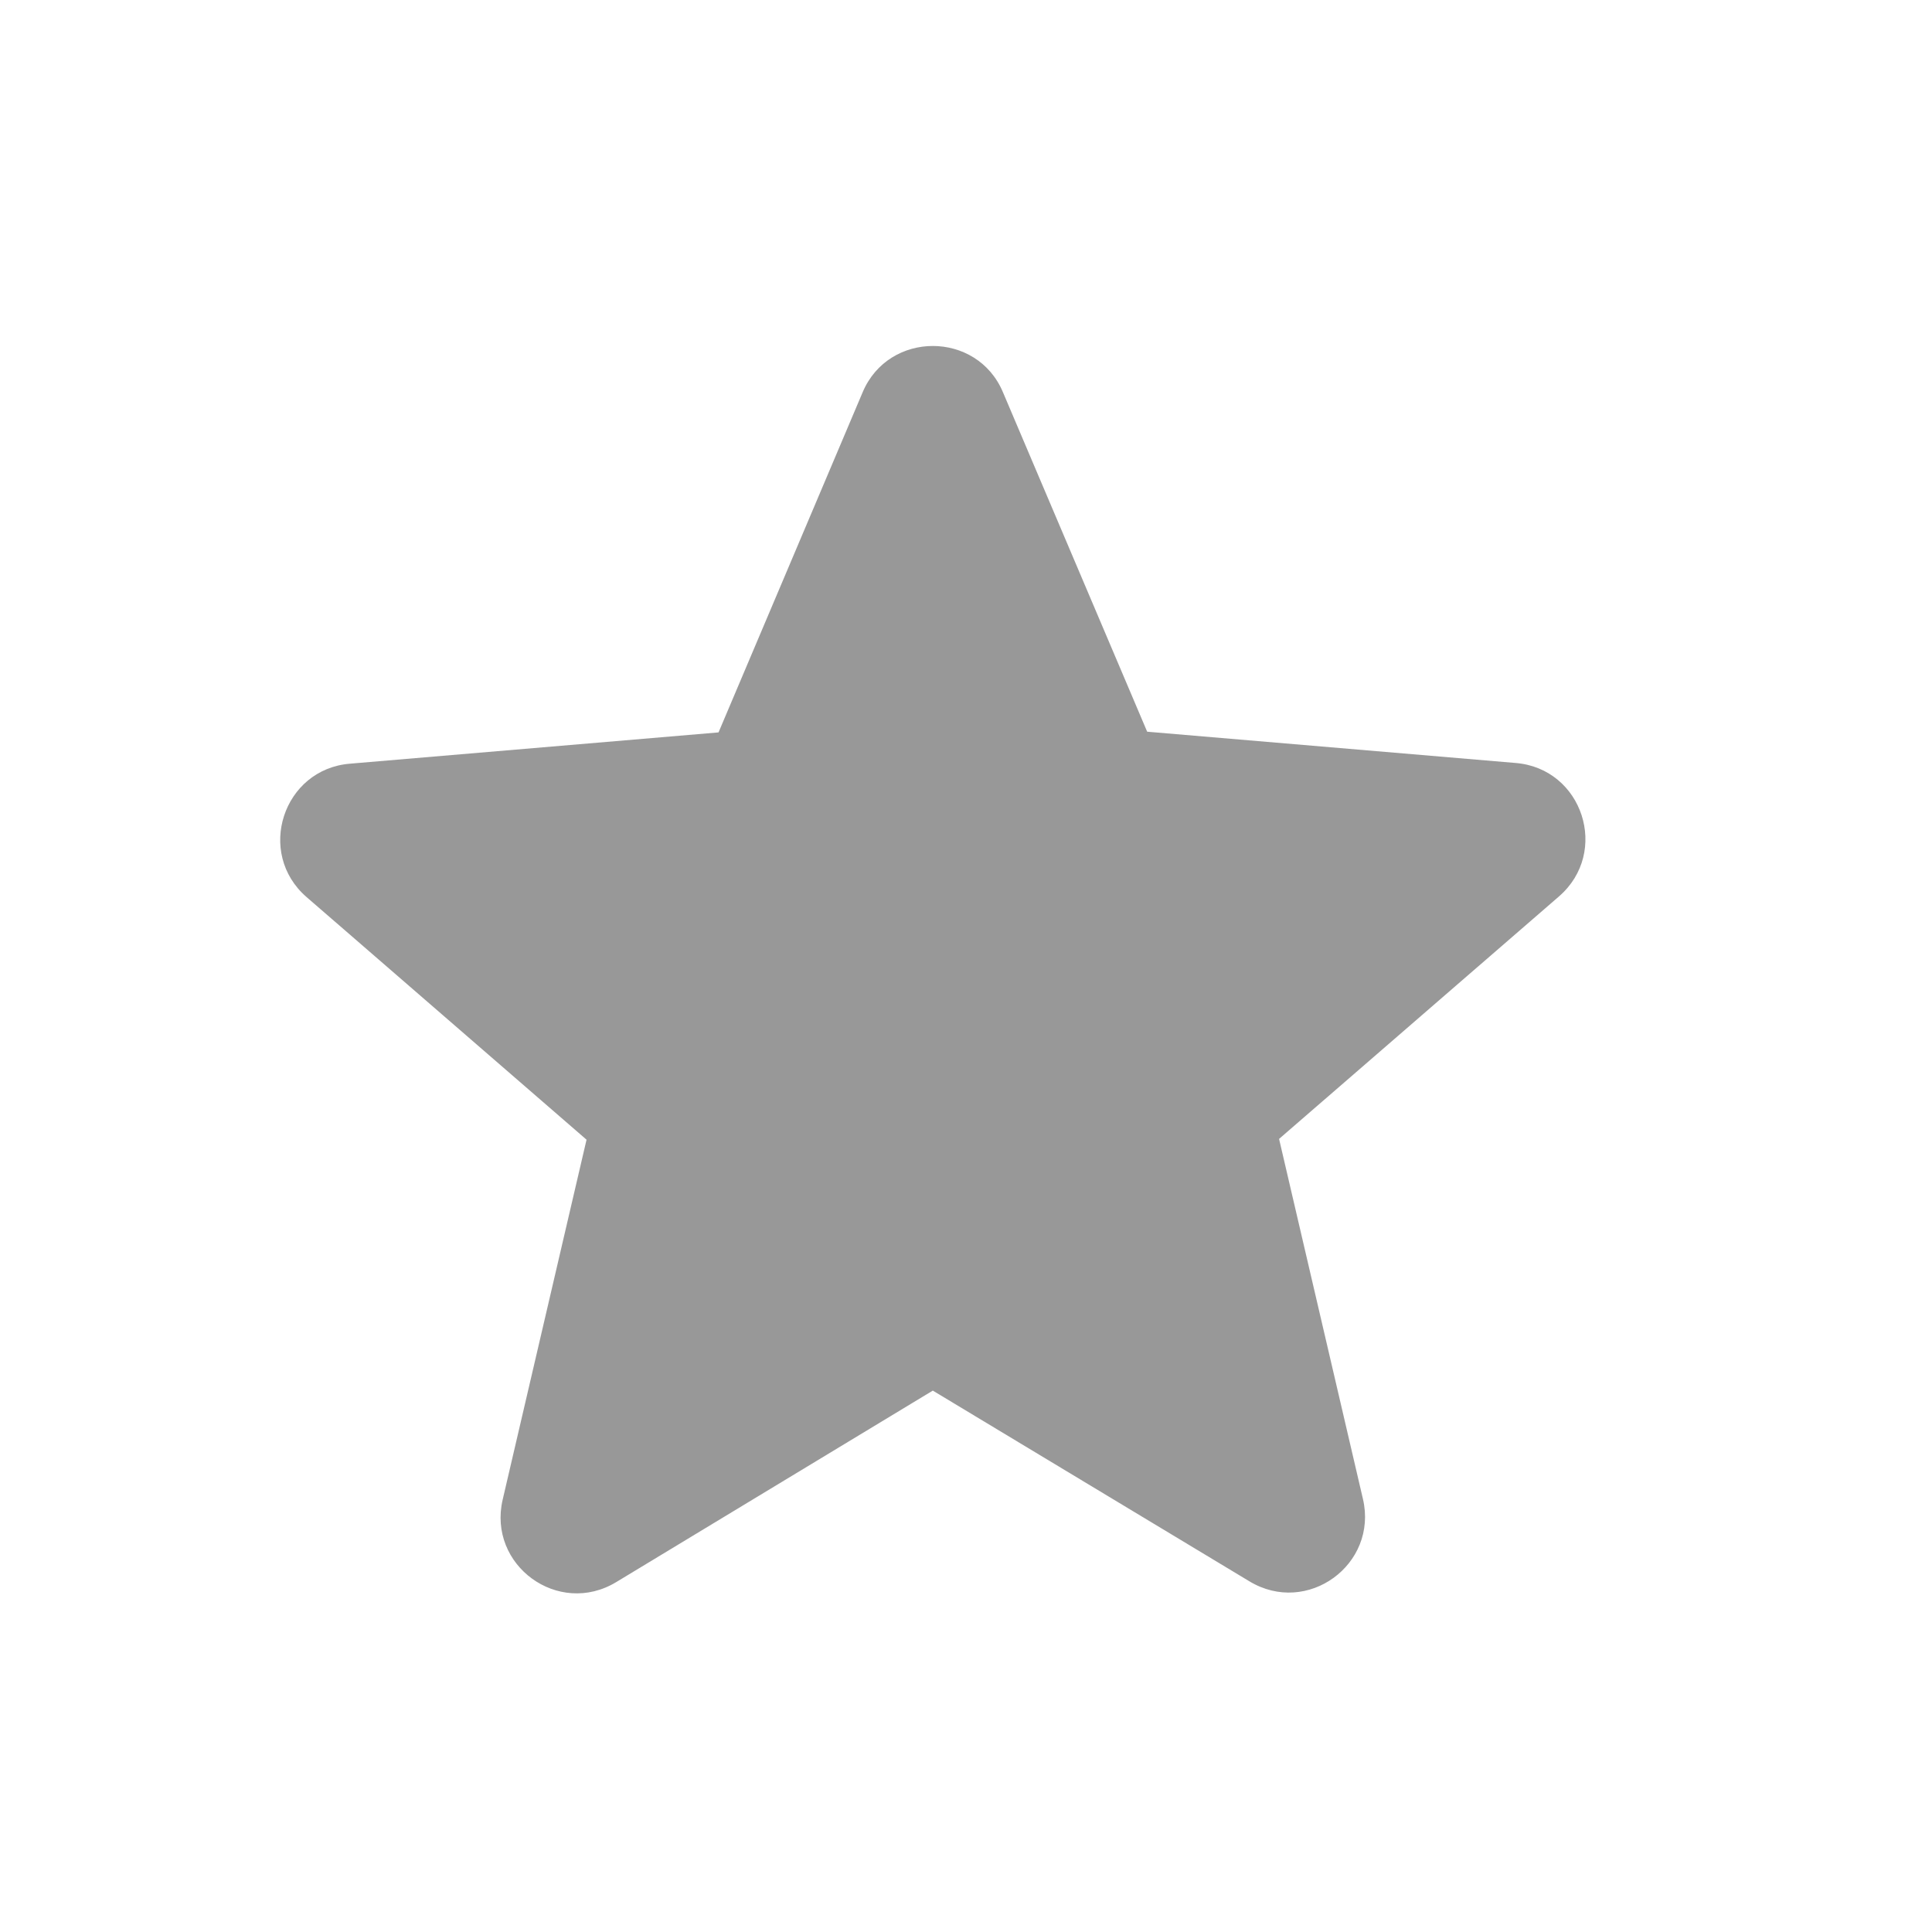 <svg width="22" height="22" viewBox="0 0 22 22" fill="none" xmlns="http://www.w3.org/2000/svg">
<g clip-path="url(#clip0_341_2172)">
<path d="M10.622 15.835L7.018 18.015C6.358 18.415 5.55 17.824 5.724 17.077L6.679 12.978L3.492 10.216C2.91 9.713 3.223 8.757 3.987 8.696L8.182 8.34L9.823 4.467C10.119 3.764 11.126 3.764 11.421 4.467L13.063 8.332L17.257 8.688C18.022 8.749 18.334 9.704 17.752 10.208L14.565 12.969L15.52 17.069C15.694 17.815 14.886 18.406 14.226 18.006L10.622 15.835Z" fill="#323232" fill-opacity="0.5"/>
</g>
<defs>
<clipPath id="clip0_341_2172">
<rect width="20.843" height="20.843" fill="white" transform="matrix(-1 0 0 1 21.044 0.836)"/>
</clipPath>
</defs>
</svg>
